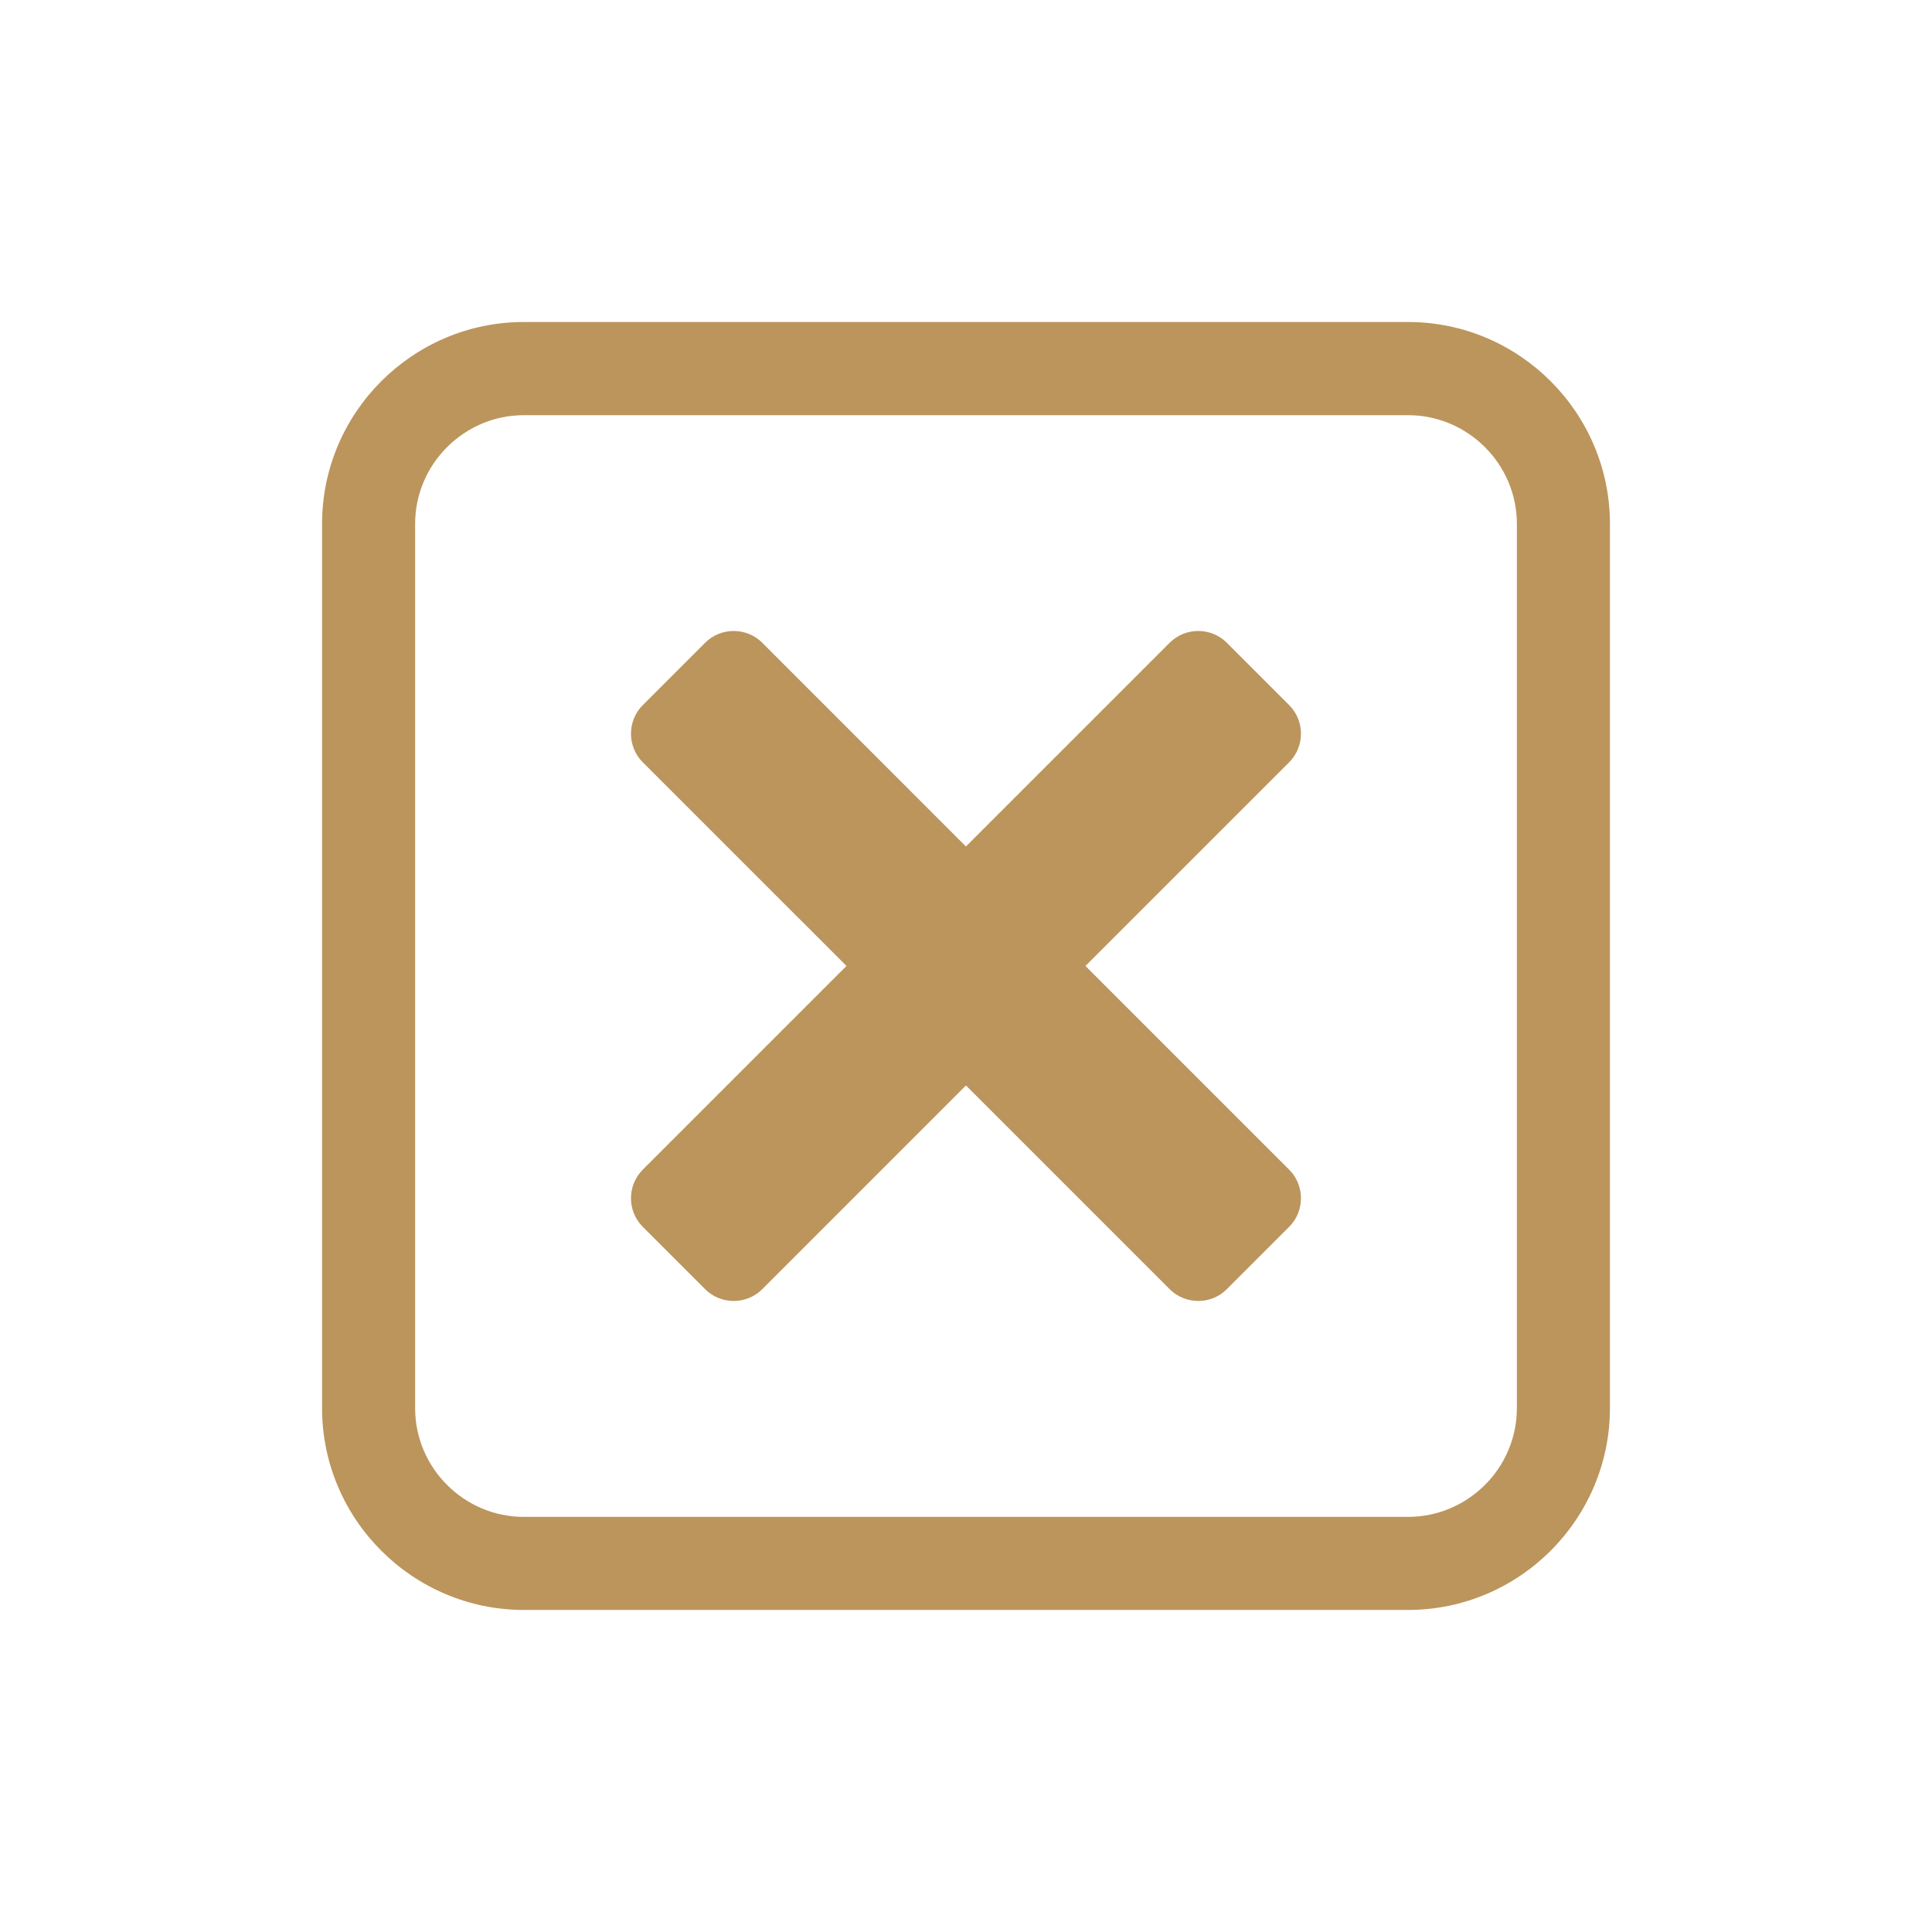 <?xml version="1.0" encoding="UTF-8"?>
<!DOCTYPE svg PUBLIC "-//W3C//DTD SVG 1.1//EN" "http://www.w3.org/Graphics/SVG/1.1/DTD/svg11.dtd">
<!-- Creator: CorelDRAW X5 -->
<svg xmlns="http://www.w3.org/2000/svg" xml:space="preserve" width="30px" height="30px" style="shape-rendering:geometricPrecision; text-rendering:geometricPrecision; image-rendering:optimizeQuality; fill-rule:evenodd; clip-rule:evenodd"
viewBox="0 0 30 30"
 xmlns:xlink="http://www.w3.org/1999/xlink">
 <defs>
  <style type="text/css">
   <![CDATA[
    .fil0 {fill:#BC955C;fill-rule:nonzero}
   ]]>
  </style>
 </defs>
 <g id="Capa_x0020_1">
  <path class="fil0" d="M8.133 5l13.733 0c0.862,0 1.646,0.353 2.213,0.92 0.567,0.567 0.92,1.351 0.92,2.213l0 13.733c0,0.862 -0.353,1.646 -0.92,2.213 -0.567,0.567 -1.351,0.92 -2.213,0.92l-13.733 0c-0.862,0 -1.646,-0.353 -2.213,-0.92 -0.567,-0.567 -0.919,-1.351 -0.919,-2.213l0 -13.733c0,-0.862 0.352,-1.646 0.919,-2.213 0.567,-0.567 1.351,-0.92 2.213,-0.92zm2.817 15.019l-0.97 -0.97c-0.243,-0.243 -0.243,-0.641 0,-0.886l3.164 -3.164 -3.164 -3.163c-0.243,-0.243 -0.243,-0.643 0,-0.886l0.97 -0.97c0.243,-0.243 0.641,-0.243 0.886,0l3.163 3.164 3.164 -3.164c0.243,-0.243 0.643,-0.243 0.886,0l0.97 0.97c0.243,0.243 0.243,0.641 0,0.886l-3.164 3.163 3.164 3.164c0.243,0.244 0.243,0.643 0,0.886l-0.97 0.97c-0.243,0.243 -0.641,0.243 -0.886,0l-3.164 -3.164 -3.163 3.164c-0.244,0.243 -0.643,0.243 -0.886,0zm10.916 -13.572l-13.733 0c-0.463,0 -0.885,0.19 -1.191,0.496 -0.306,0.306 -0.496,0.728 -0.496,1.191l0 13.733c0,0.463 0.19,0.885 0.496,1.191 0.306,0.306 0.728,0.496 1.191,0.496l13.733 0c0.463,0 0.885,-0.19 1.192,-0.496 0.306,-0.306 0.496,-0.728 0.496,-1.191l0 -13.733c0,-0.463 -0.19,-0.885 -0.496,-1.191 -0.307,-0.306 -0.729,-0.496 -1.192,-0.496z"/>
 </g>
</svg>
